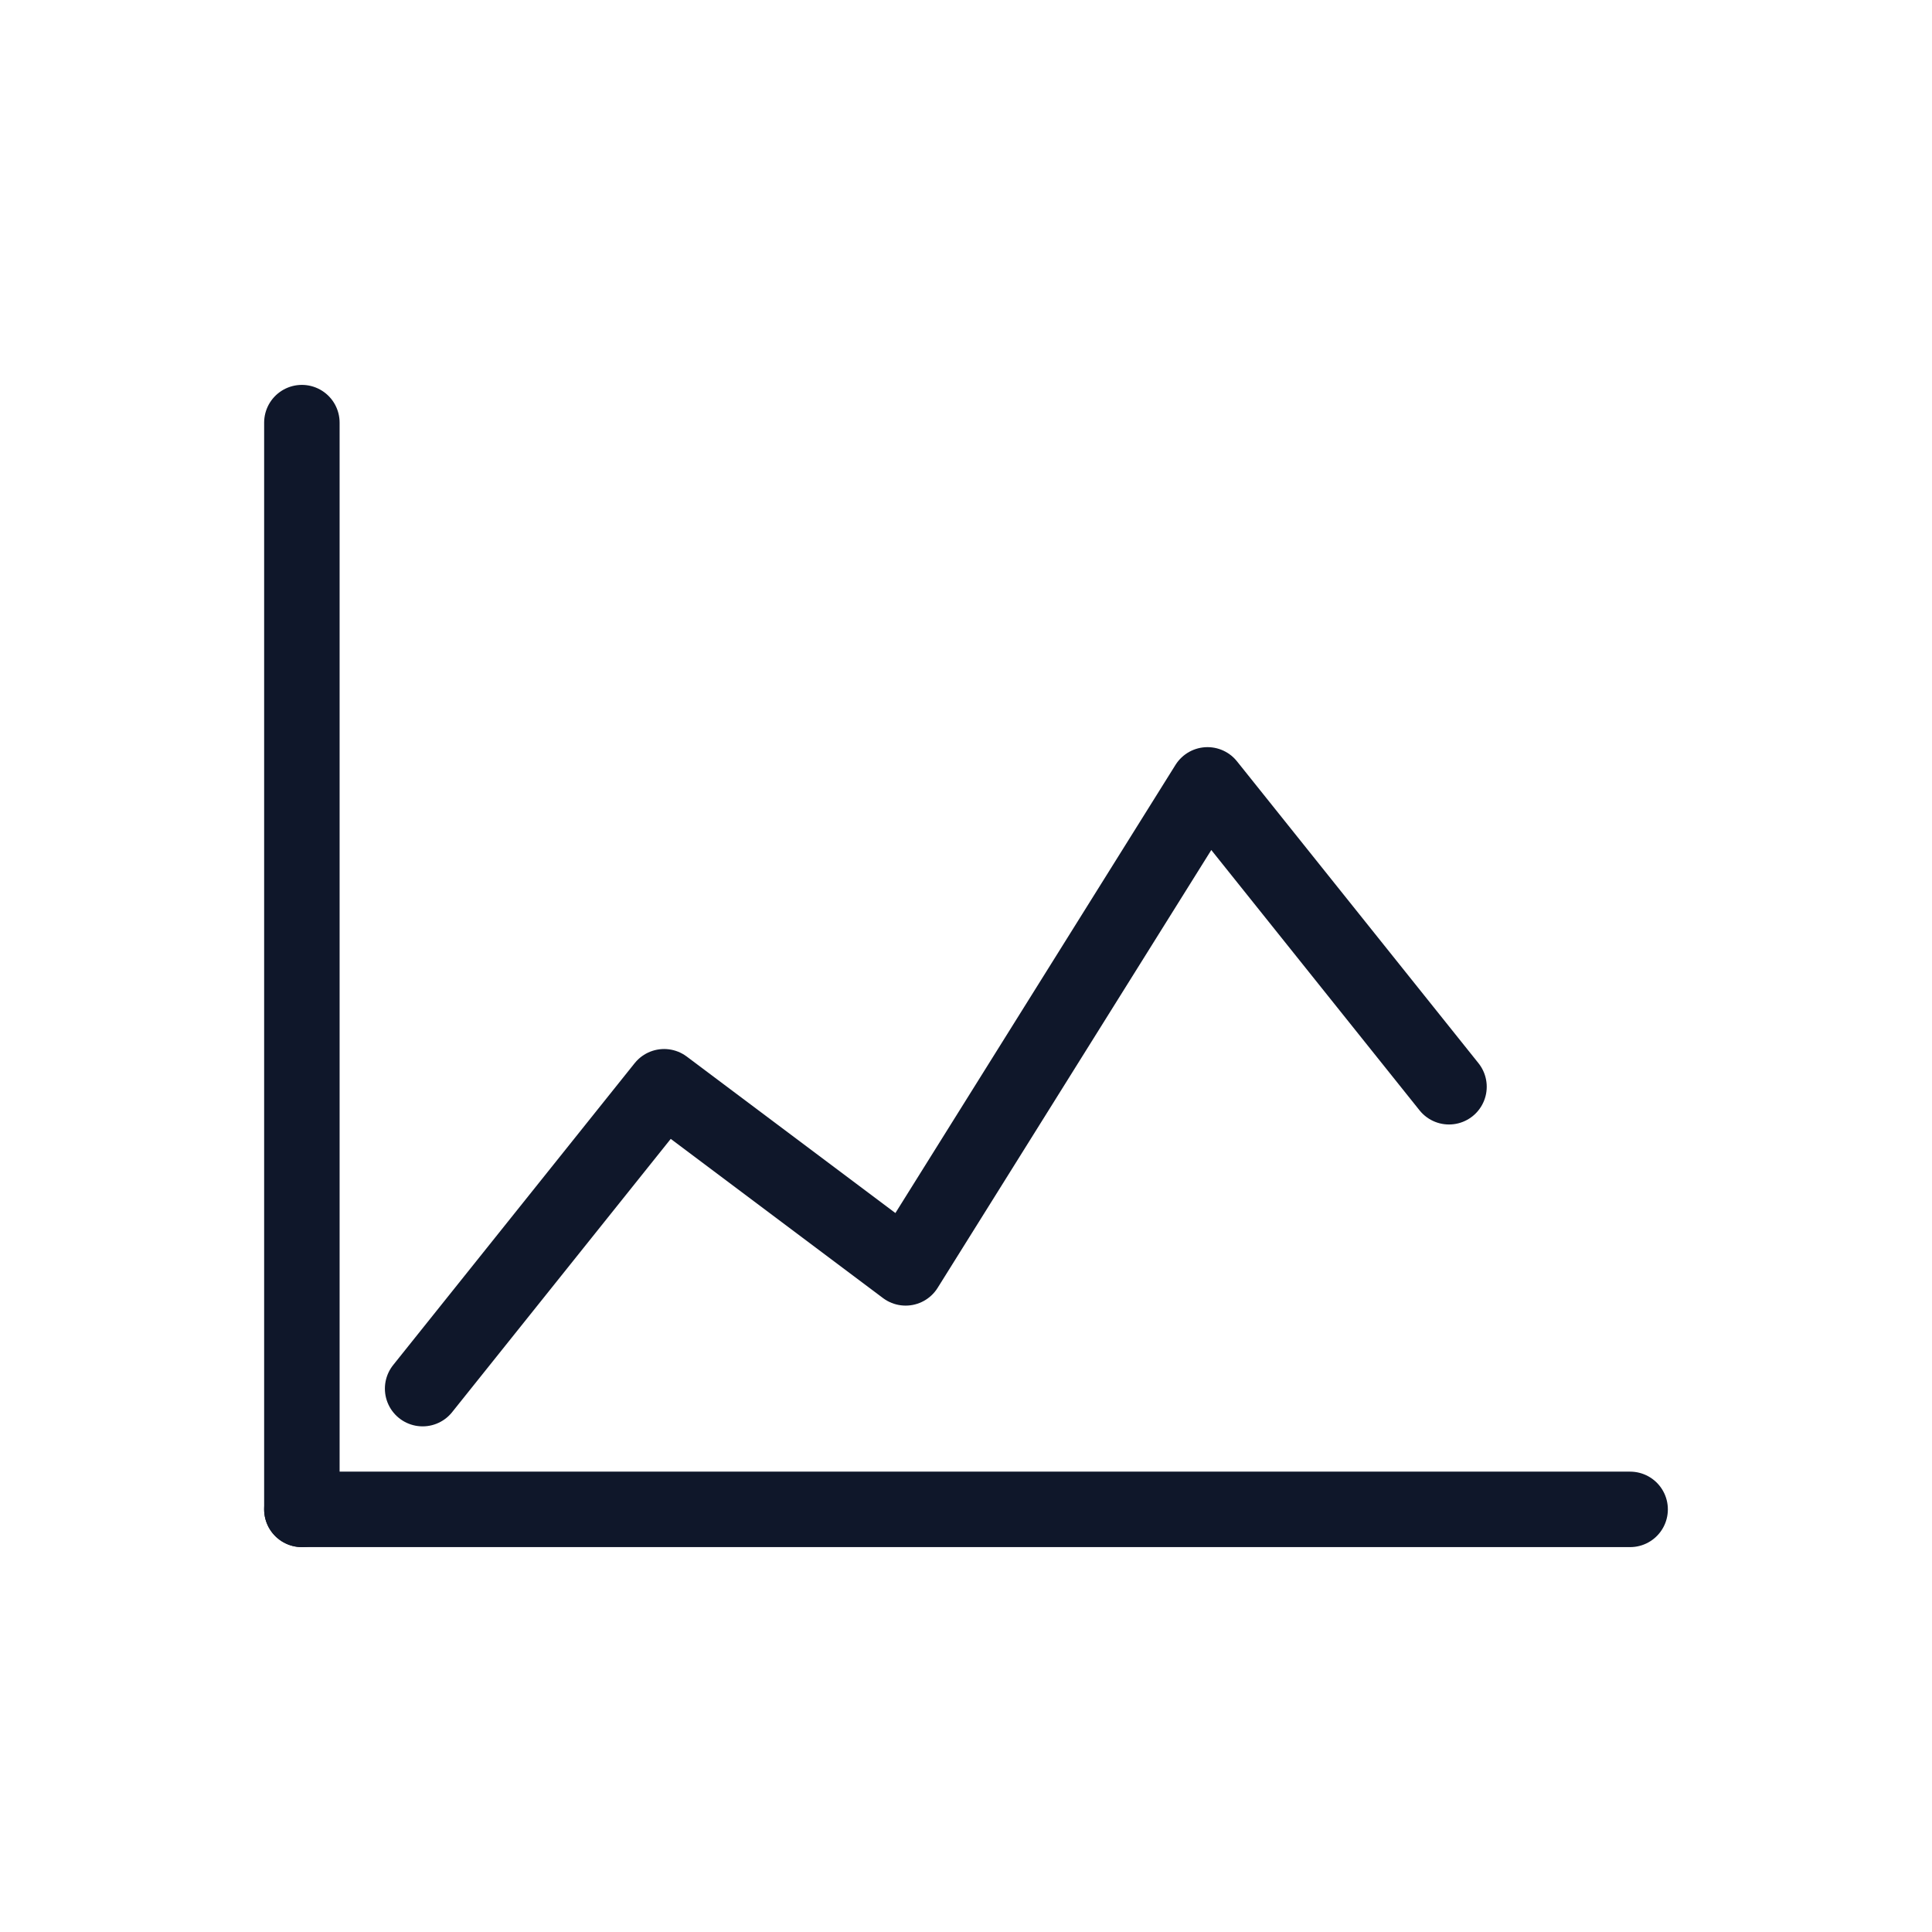 <svg xmlns="http://www.w3.org/2000/svg" viewBox="0 0 64 64" fill="none">
  <g stroke="#0F172A" stroke-width="2.5" stroke-linecap="round" stroke-linejoin="round">
<path d="M10 50h44"/><path d="M14 46l8-10 8 6 10-16 8 10"/><path d="M10 14v36"/>
  </g>
  </svg>
